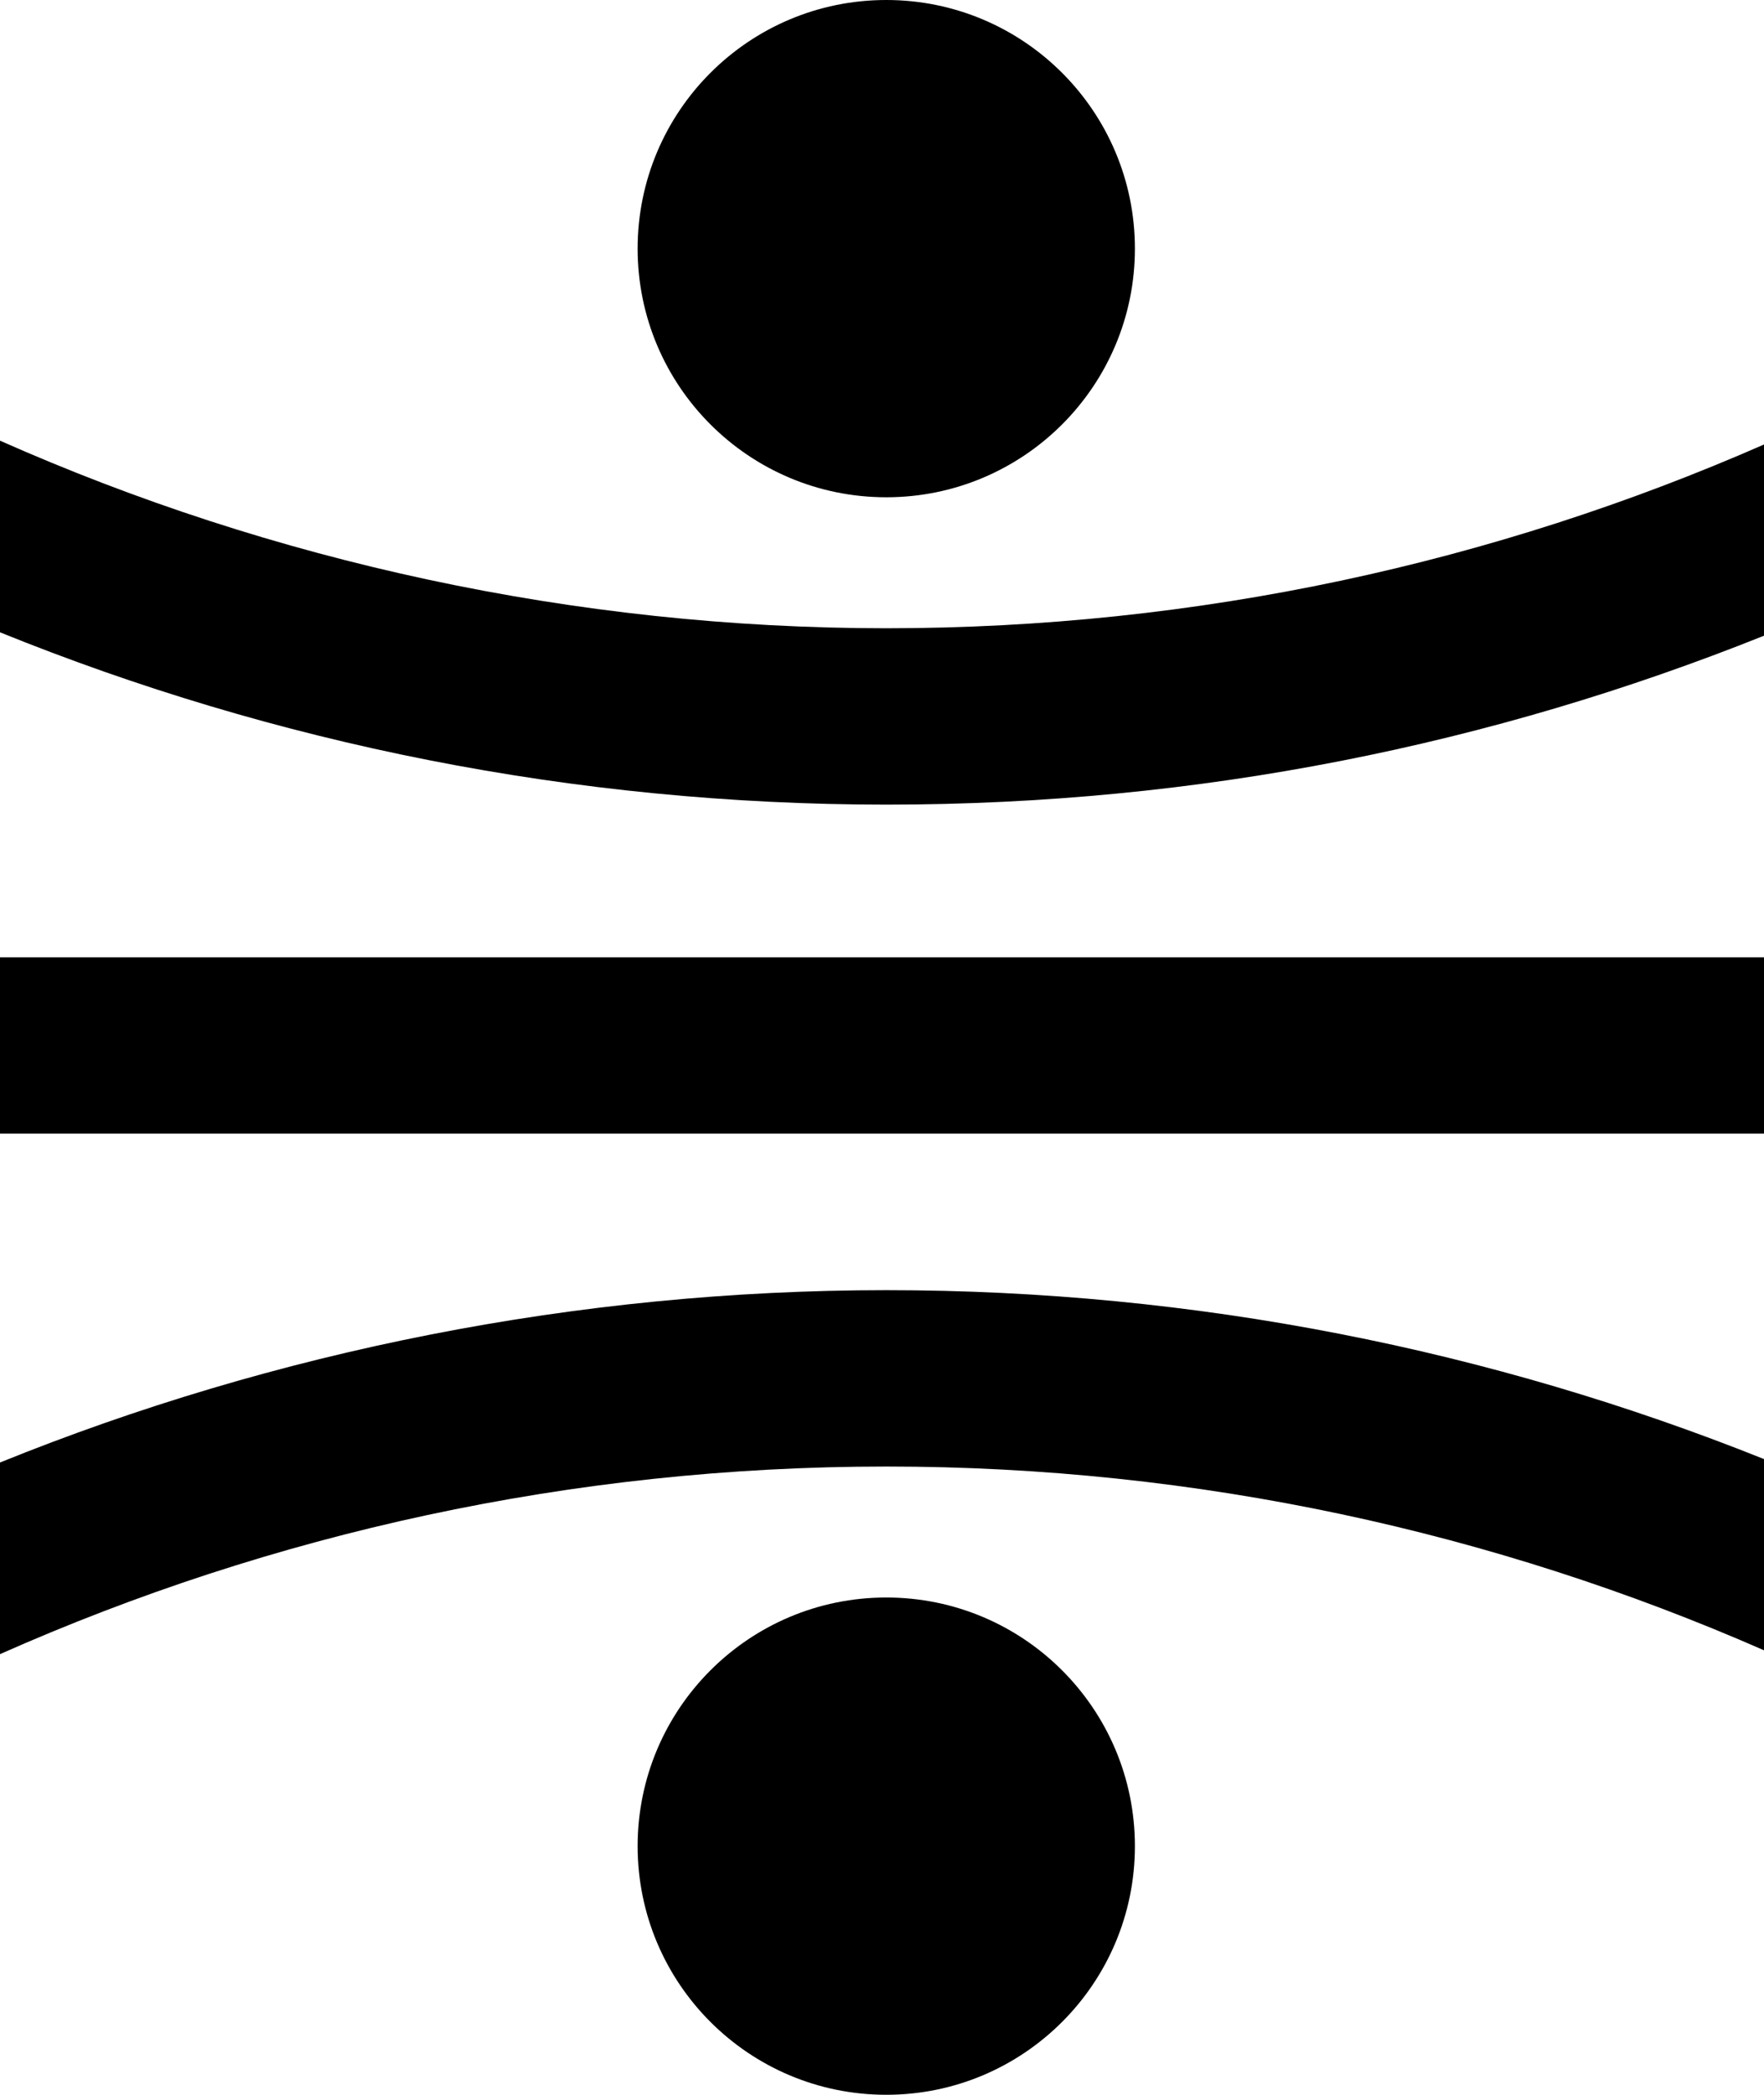 <svg xmlns="http://www.w3.org/2000/svg" data-name="Layer 1" viewBox="0 0 531.05 630.62"><path d="M531.05 191.37v-57.56c-81.17 35.59-170.49 55.32-264.23 55.32S81.85 168.96 0 132.66v57.69c82.63 33.46 172.66 51.87 266.82 51.87s182.3-18.04 264.23-50.85ZM266.82 441.48c93.75 0 183.07 19.74 264.23 55.32v-57.56c-81.93-32.81-171.05-50.85-264.23-50.85S82.63 406.81 0 440.27v57.69c81.85-36.31 172.07-56.48 266.82-56.48ZM0 288.18h531.05v53.08H0z"></path><circle cx="266.81" cy="74.85" r="74.85"></circle><circle cx="266.81" cy="555.76" r="74.85"></circle></svg>